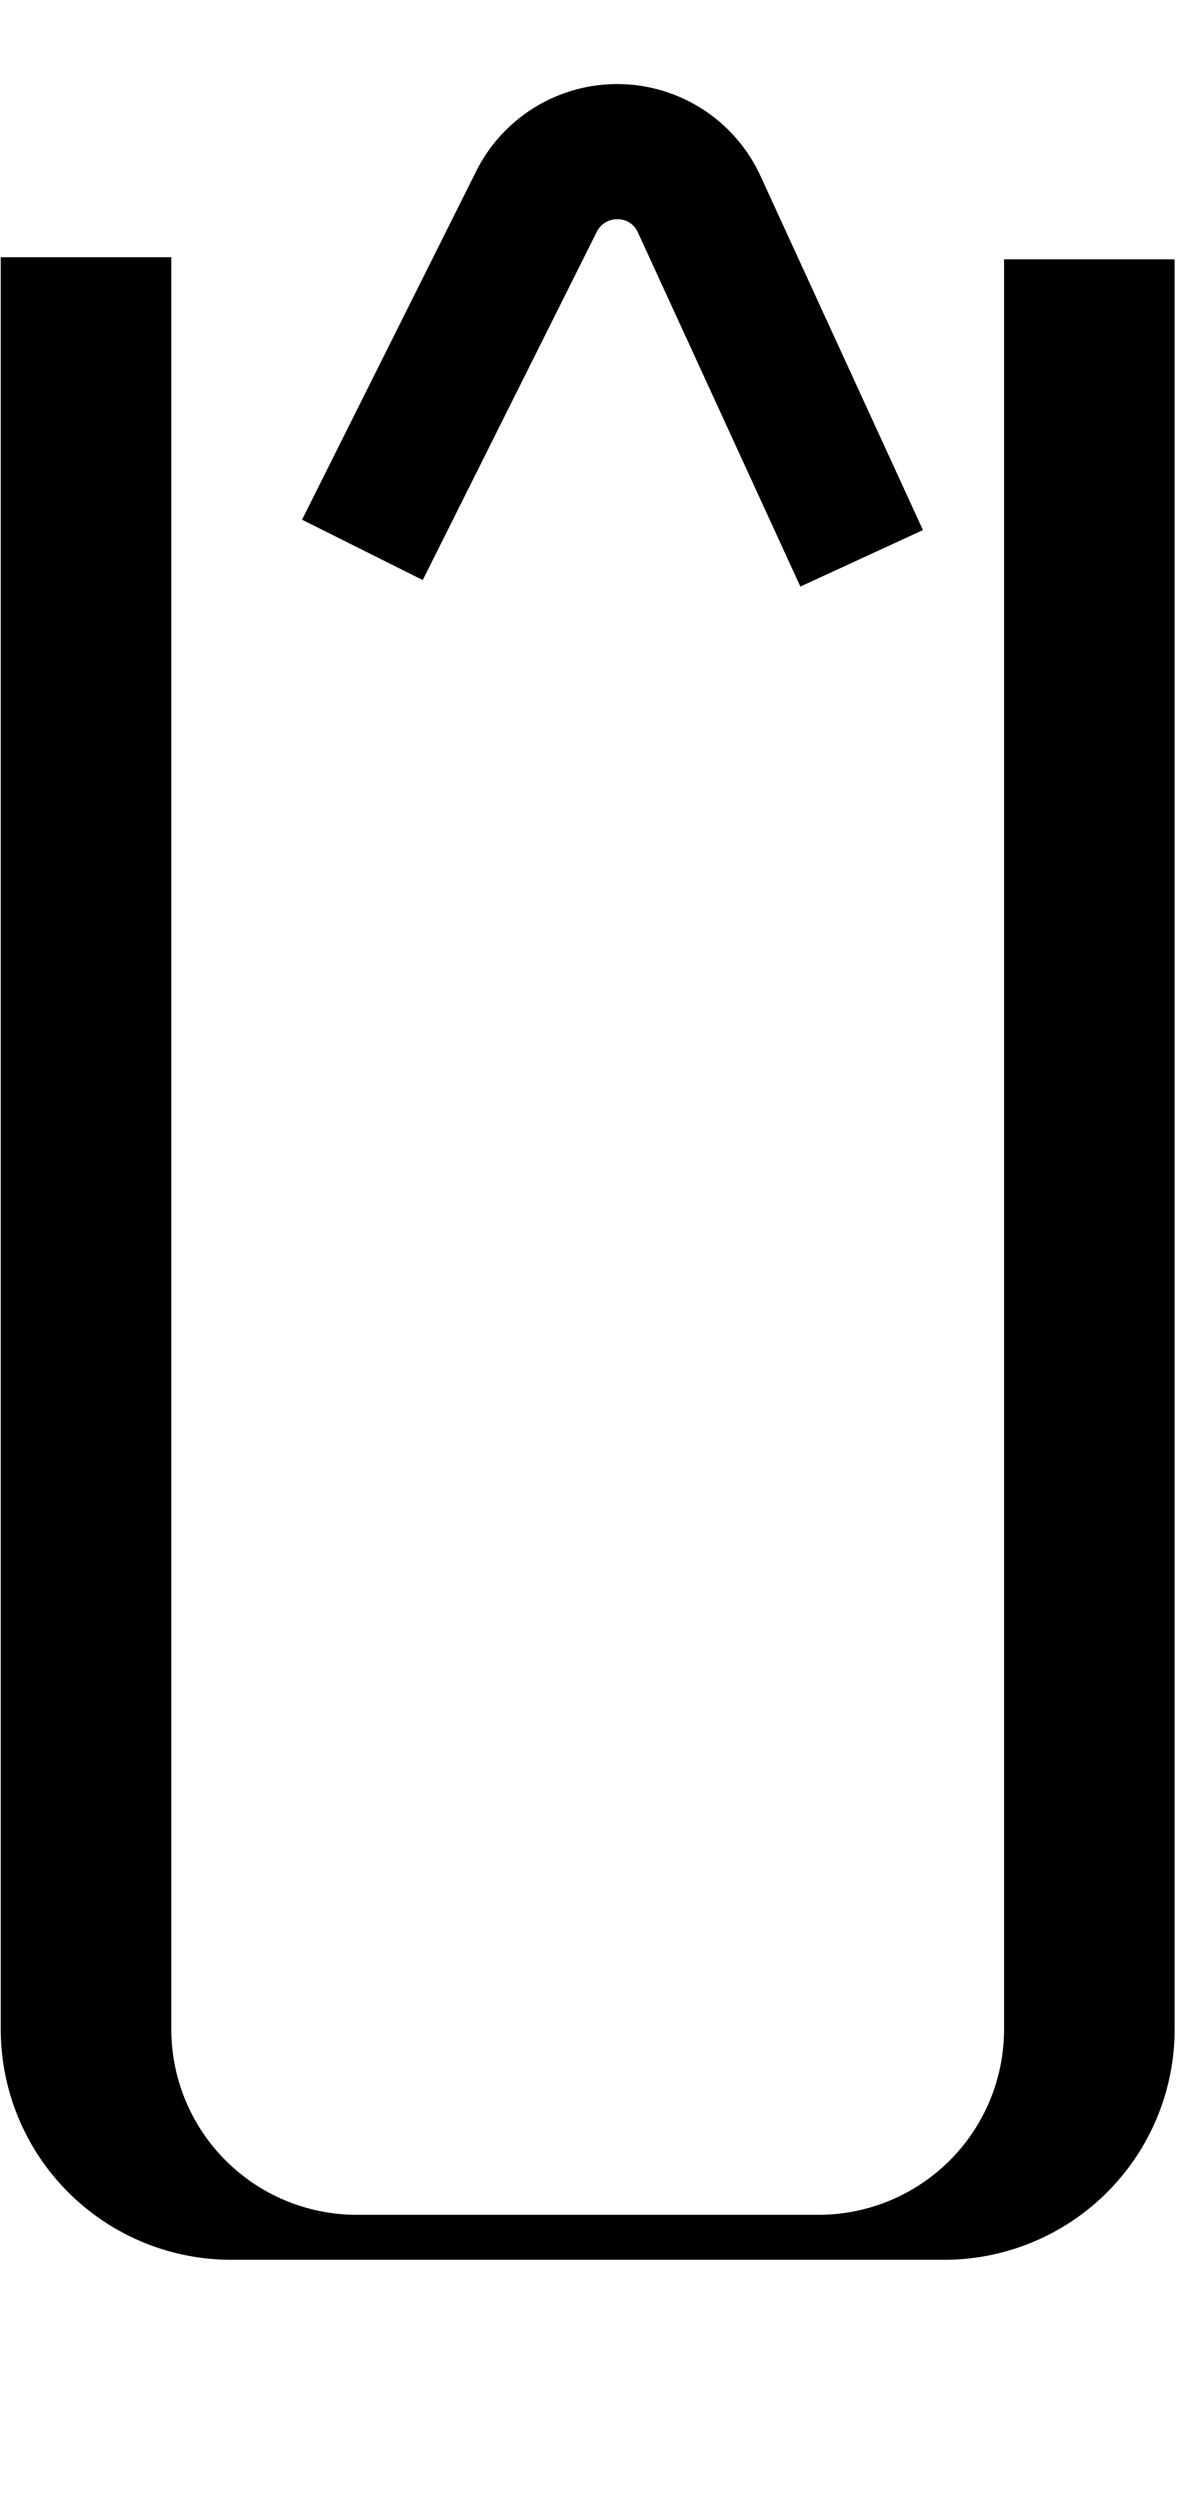<svg id="Layer_2" data-name="Layer 2" xmlns="http://www.w3.org/2000/svg" width="94.67" height="200" viewBox="0 0 94.67 200">
  <title>_</title>
  <g>
    <path d="M12.66,20.58H.06v141.8A18.44,18.44,0,0,0,18.49,180.8h57A18.44,18.44,0,0,0,94,162.38V20.75H80.35V162.38A14.84,14.84,0,0,1,65.53,177.2h-37a14.84,14.84,0,0,1-14.82-14.82V20.58Z"/>
    <path d="M47.76,18.54a1.81,1.81,0,0,1,1.66-1,1.75,1.75,0,0,1,1.63,1.06l13,28.33,9.81-4.52-13-28.33a12.62,12.62,0,0,0-22.76-.37L24.17,41.58l9.66,4.83Z"/>
  </g>
</svg>
